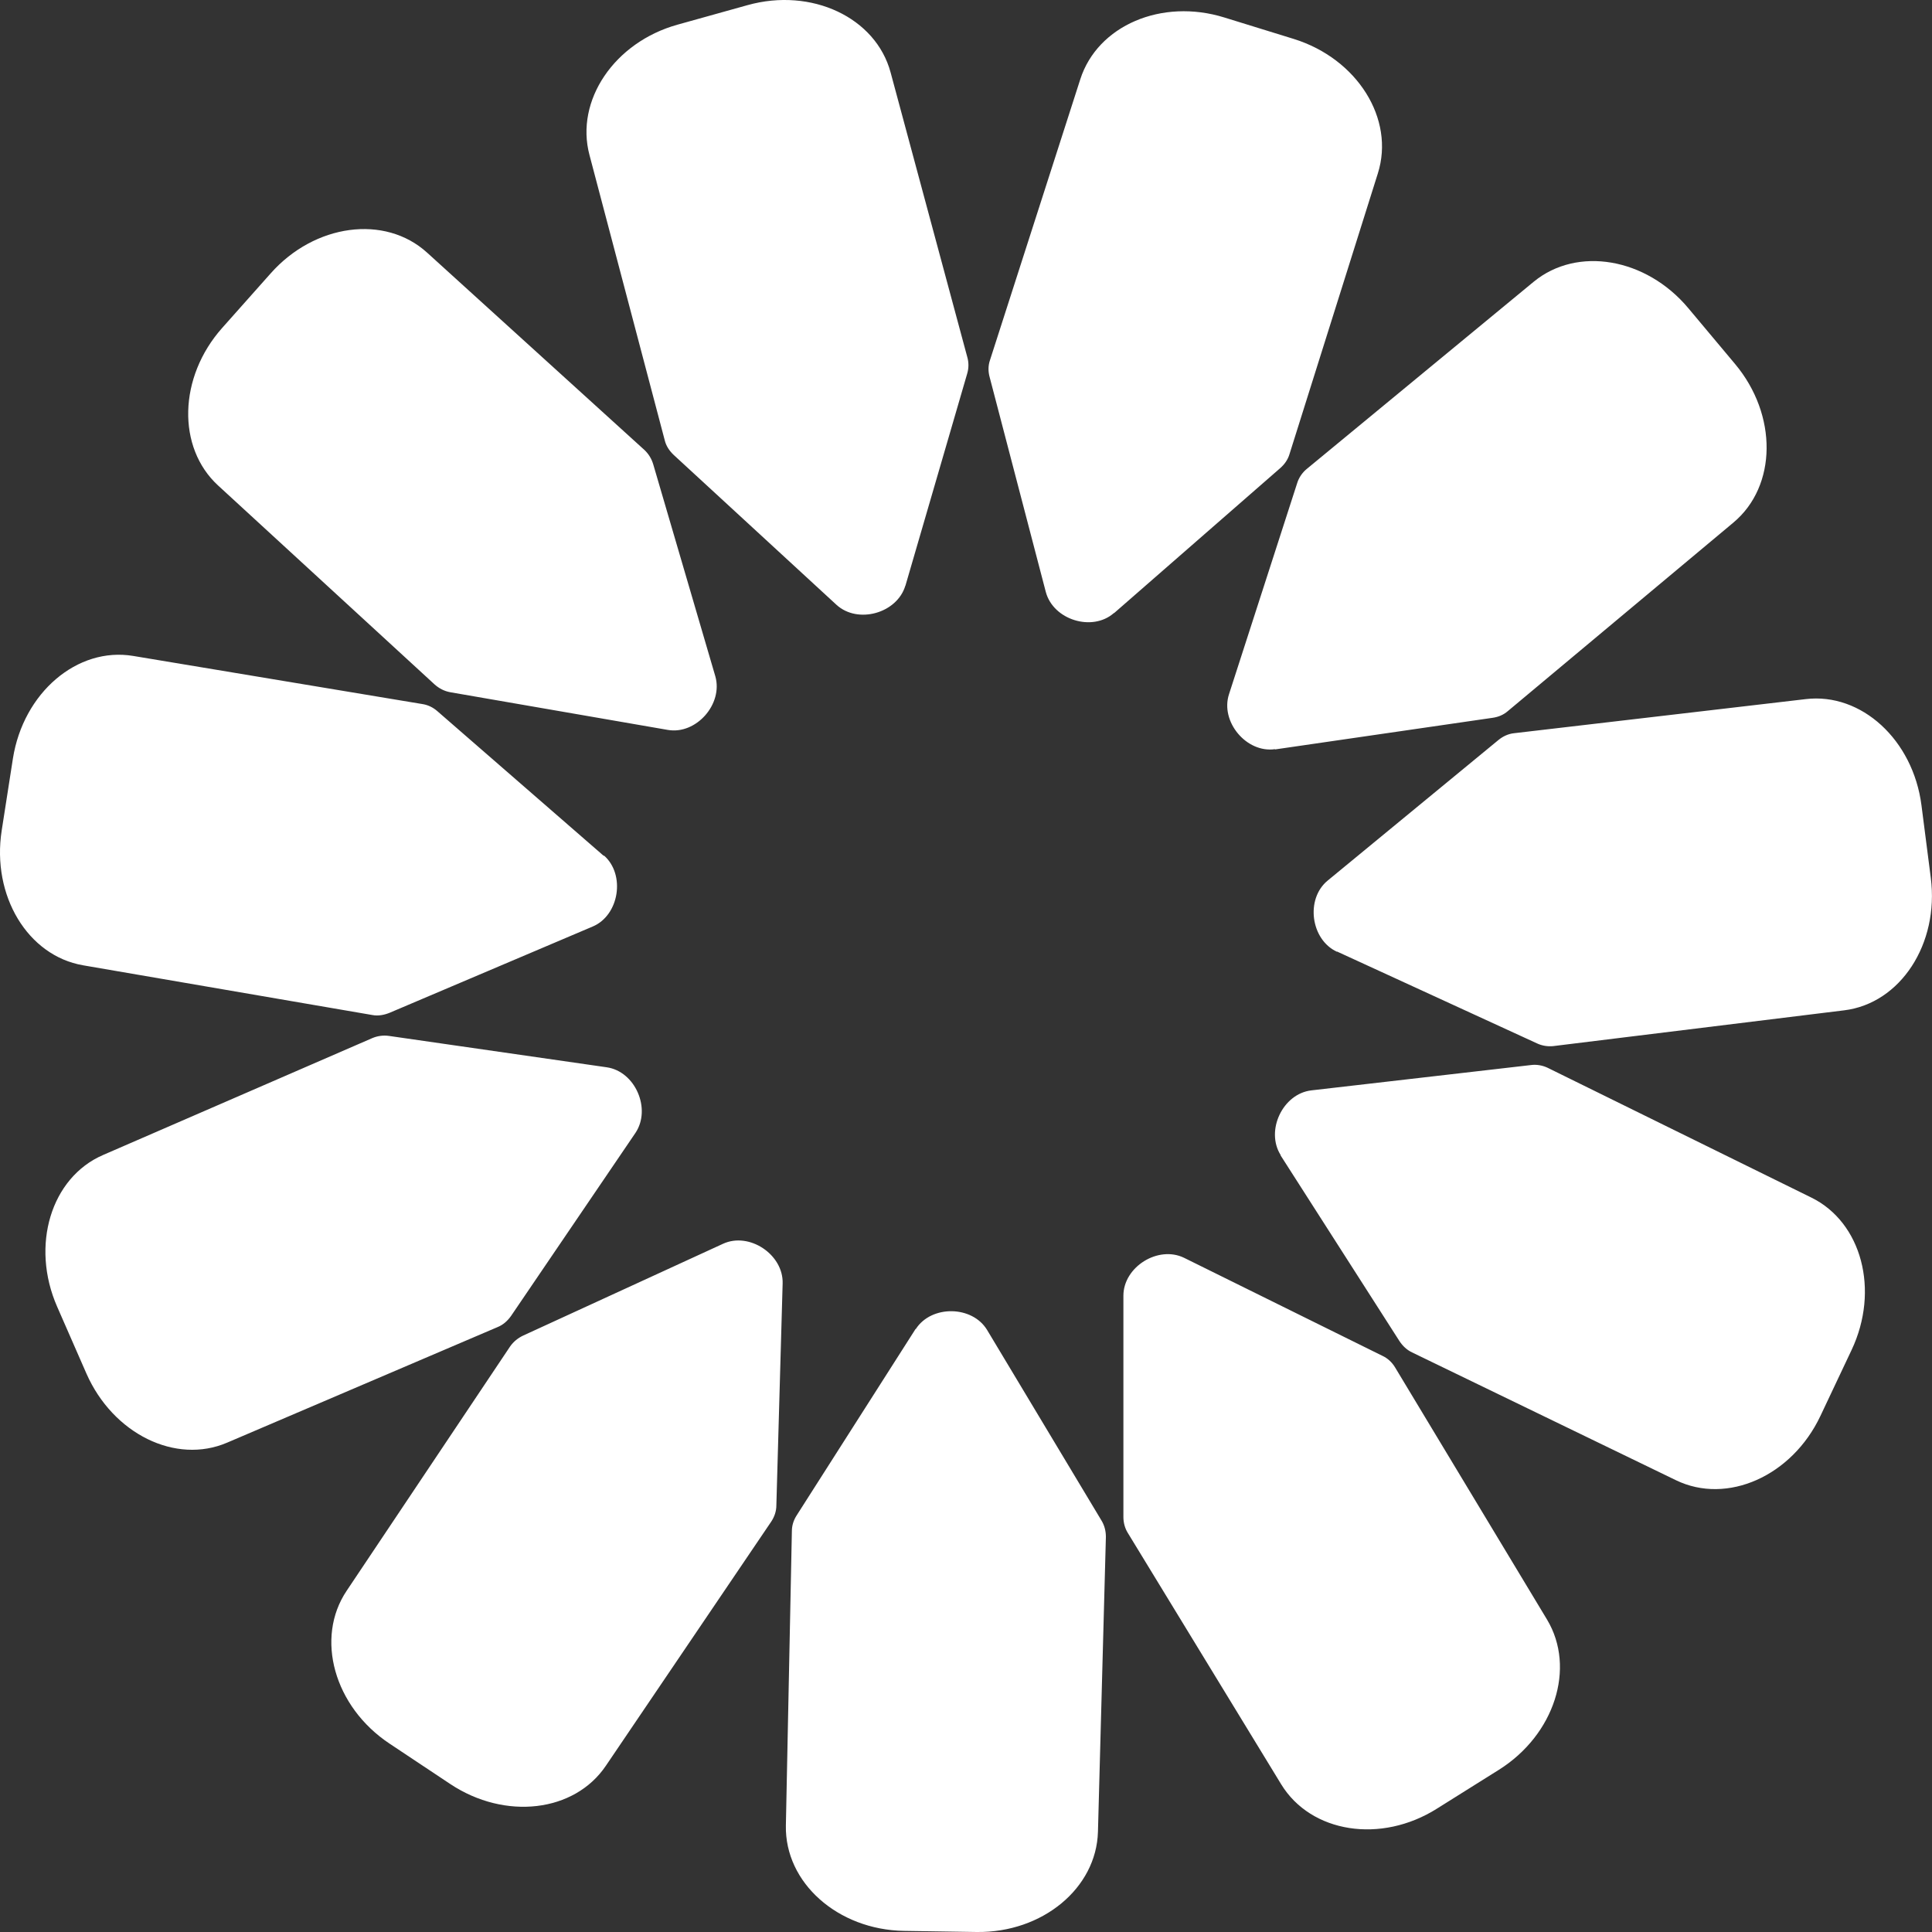 <svg width="64" height="64" viewBox="0 0 64 64" fill="none" xmlns="http://www.w3.org/2000/svg">
<rect x="0" y="0" width="64" height="64" fill="#333333" stroke="none"/>
<g id="Frame 2830">
<path id="Union" fill-rule="evenodd" clip-rule="evenodd" d="M32.04 12.375L29.992 19.407V19.397C29.72 20.317 28.415 20.682 27.709 20.035L22.318 15.071C22.173 14.934 22.064 14.771 22.019 14.579L19.527 5.134C19.047 3.331 20.351 1.4 22.444 0.817L24.764 0.17C26.884 -0.422 29.014 0.58 29.503 2.402L32.04 11.819C32.094 12.002 32.094 12.193 32.04 12.375ZM23.696 22.403L21.639 15.381C21.585 15.198 21.485 15.035 21.349 14.907L14.146 8.367C12.751 7.101 10.422 7.411 8.963 9.06L7.36 10.863C5.91 12.493 5.856 14.825 7.224 16.082L14.4 22.676C14.545 22.804 14.717 22.895 14.916 22.931L22.12 24.179C23.062 24.343 23.959 23.323 23.696 22.403ZM14.49 23.56L19.999 28.351L20.008 28.341C20.724 28.97 20.515 30.318 19.637 30.691L12.904 33.551C12.723 33.624 12.524 33.661 12.334 33.624L2.747 31.976C0.917 31.657 -0.279 29.671 0.056 27.513L0.428 25.126C0.772 22.95 2.557 21.419 4.414 21.729L13.992 23.323C14.173 23.35 14.345 23.432 14.49 23.56ZM20.097 35.355L12.885 34.316C12.694 34.289 12.504 34.316 12.332 34.389L3.416 38.26C1.686 39.007 1.006 41.266 1.894 43.288L2.863 45.501C3.742 47.496 5.817 48.525 7.53 47.787L16.482 43.962C16.663 43.889 16.808 43.761 16.926 43.597L21.048 37.532C21.583 36.739 21.048 35.491 20.097 35.355ZM23.951 41.202L17.327 44.244C17.155 44.326 17.01 44.445 16.901 44.599L11.483 52.697C10.432 54.263 11.066 56.54 12.906 57.761L14.917 59.099C16.729 60.302 19.031 60.038 20.073 58.489L25.545 50.41C25.654 50.246 25.718 50.064 25.718 49.864L25.926 42.514C25.953 41.557 24.82 40.801 23.951 41.202ZM36.908 20.308L42.408 15.508C42.553 15.381 42.662 15.226 42.716 15.044L45.643 5.744C46.214 3.941 44.963 1.946 42.861 1.291L40.56 0.58C38.485 -0.066 36.356 0.844 35.785 2.629L32.795 11.929C32.731 12.111 32.731 12.311 32.786 12.503L34.643 19.607C34.888 20.536 36.183 20.937 36.899 20.308H36.908ZM49.447 23.778L42.235 24.826V24.817C41.292 24.953 40.414 23.906 40.713 22.995L42.969 16.009C43.023 15.827 43.141 15.654 43.286 15.536L50.806 9.333C52.247 8.149 54.53 8.54 55.926 10.207L57.475 12.056C58.888 13.741 58.87 16.1 57.421 17.311L49.955 23.551C49.81 23.678 49.638 23.751 49.447 23.778ZM44.289 31.52L50.912 34.562C51.084 34.644 51.275 34.672 51.456 34.653L61.087 33.469C62.954 33.242 64.24 31.265 63.96 29.079L63.651 26.675C63.371 24.507 61.658 22.94 59.819 23.159L50.16 24.288C49.97 24.307 49.789 24.389 49.635 24.516L43.981 29.17C43.238 29.78 43.419 31.128 44.289 31.529V31.52ZM46.359 44.426L42.418 38.269H42.427C41.911 37.459 42.491 36.229 43.442 36.12L50.709 35.282C50.899 35.255 51.098 35.291 51.27 35.373L60.005 39.672C61.672 40.492 62.27 42.741 61.337 44.718L60.304 46.904C59.362 48.898 57.214 49.855 55.52 49.035L46.776 44.8C46.604 44.718 46.468 44.59 46.359 44.426ZM37.214 42.933V50.255C37.214 50.447 37.268 50.638 37.368 50.793L42.442 59.109C43.429 60.721 45.749 61.085 47.606 59.91L49.654 58.626C51.493 57.469 52.209 55.256 51.249 53.653L46.211 45.292C46.111 45.128 45.967 44.991 45.785 44.909L39.225 41.667C38.365 41.248 37.214 41.967 37.214 42.923V42.933ZM26.395 50.192L30.328 44.026H30.337C30.853 43.224 32.212 43.242 32.702 44.062L36.48 50.356C36.589 50.529 36.634 50.72 36.634 50.911L36.371 60.684C36.317 62.551 34.532 64.027 32.357 64L29.947 63.963C27.754 63.927 25.997 62.369 26.033 60.475L26.232 50.72C26.232 50.538 26.287 50.356 26.395 50.192Z" fill="white"/>
</g>
</svg>
